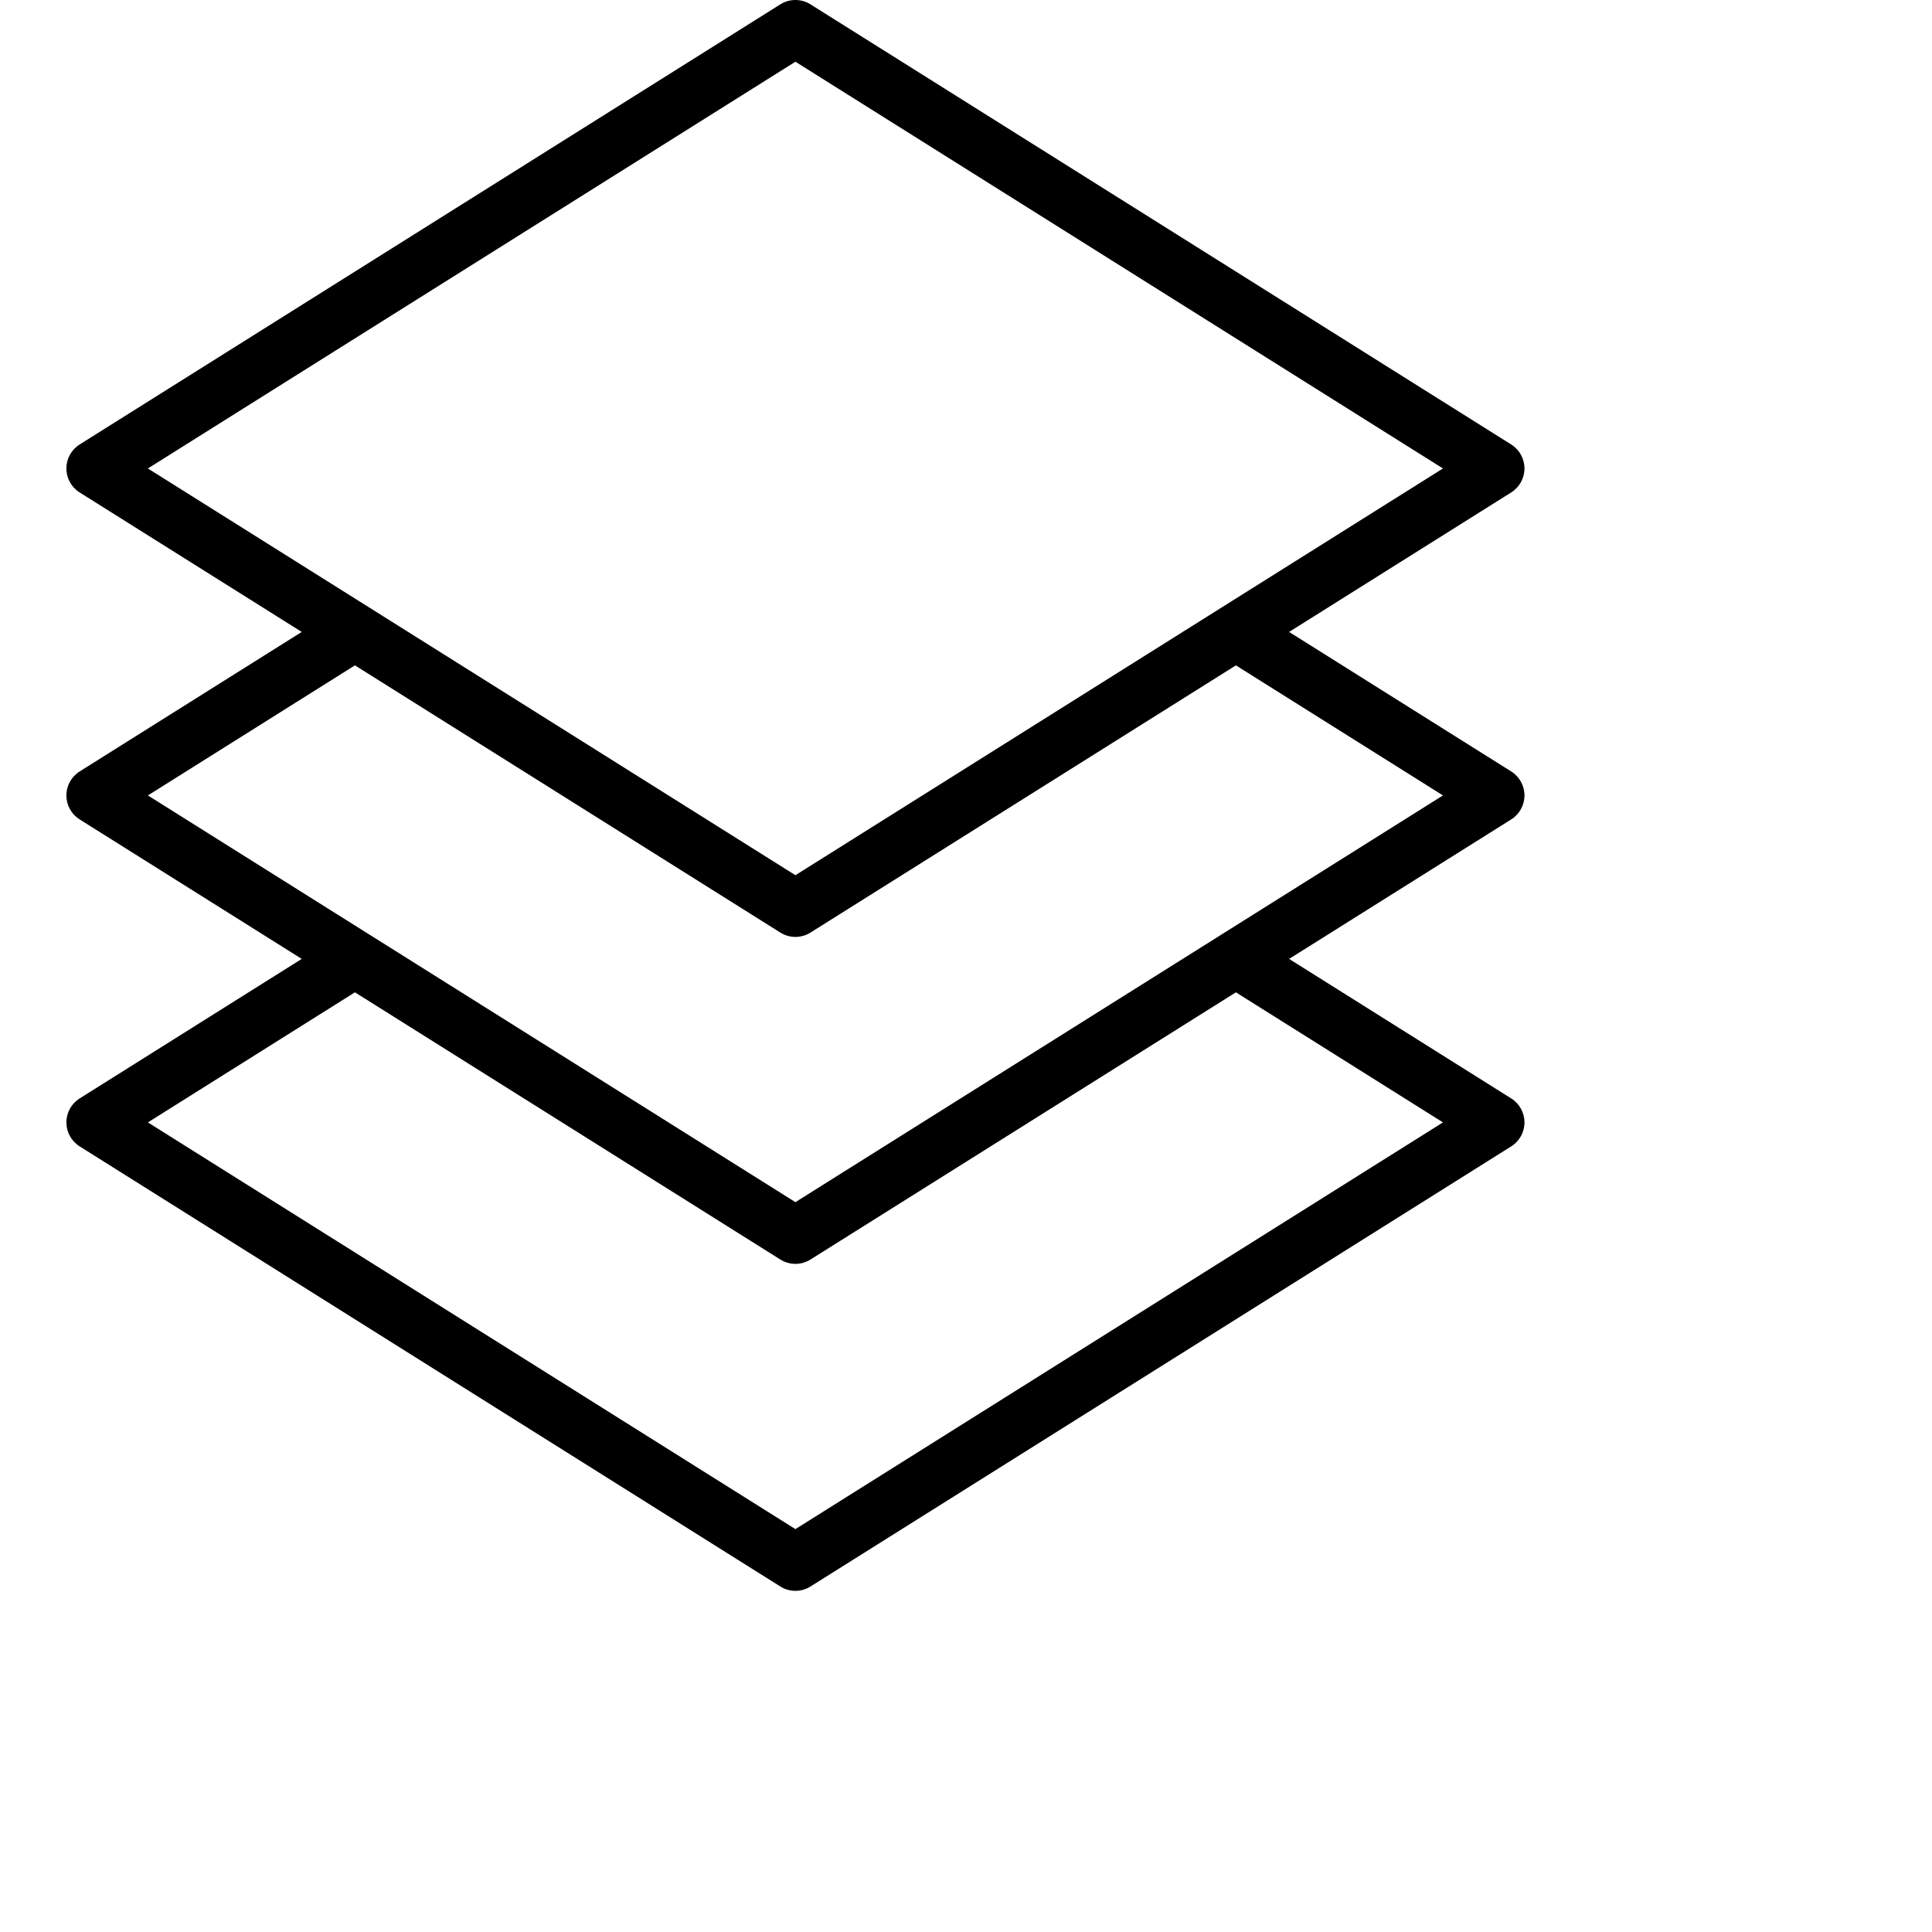 <?xml version="1.0" encoding="iso-8859-1"?>
<!-- Generator: Adobe Illustrator 19.0.0, SVG Export Plug-In . SVG Version: 6.00 Build 0)  -->
<svg version="1.1" id="Layer_1" xmlns="http://www.w3.org/2000/svg" xmlns:xlink="http://www.w3.org/1999/xlink" x="0px" y="0px"
	 viewBox="0 0 512 512" style="enable-background:new 0 0 512 512;" xml:space="preserve">

<g>
	<path d="M400.491,291.098l-58.865-36.976l58.864-36.971c2.185-1.372,3.511-3.771,3.511-6.351s-1.326-4.979-3.511-6.352
		l-58.865-36.977l58.862-36.973c2.185-1.373,3.511-3.771,3.511-6.351s-1.326-4.979-3.511-6.351L214.783,1.149
		c-2.438-1.532-5.54-1.532-7.979,0L21.1,117.796c-2.185,1.373-3.511,3.771-3.511,6.351c0,2.58,1.326,4.979,3.511,6.351
		l58.861,36.972l-58.859,36.978c-2.185,1.373-3.51,3.771-3.51,6.351c0,2.58,1.326,4.979,3.511,6.351l58.859,36.97l-58.859,36.979
		c-2.185,1.372-3.51,3.771-3.51,6.351c0,2.58,1.326,4.979,3.511,6.351l185.7,116.64c1.22,0.766,2.604,1.149,3.989,1.149
		s2.77-0.383,3.989-1.149L400.491,303.8c2.185-1.372,3.511-3.771,3.511-6.351C404.002,294.869,402.676,292.47,400.491,291.098z
		 M39.189,124.147l171.605-107.79l171.604,107.79l-171.604,107.79L39.189,124.147z M39.191,210.798l54.869-34.471l112.744,70.818
		c1.219,0.766,2.604,1.149,3.989,1.149c1.385,0,2.77-0.383,3.989-1.149l112.742-70.817l54.875,34.47L210.792,318.582
		L39.191,210.798z M210.792,405.232L39.191,297.448l54.87-34.472l112.742,70.814c1.22,0.766,2.604,1.149,3.989,1.149
		s2.77-0.383,3.989-1.149l112.744-70.812l54.876,34.47L210.792,405.232z"/>
</g>
</svg>
